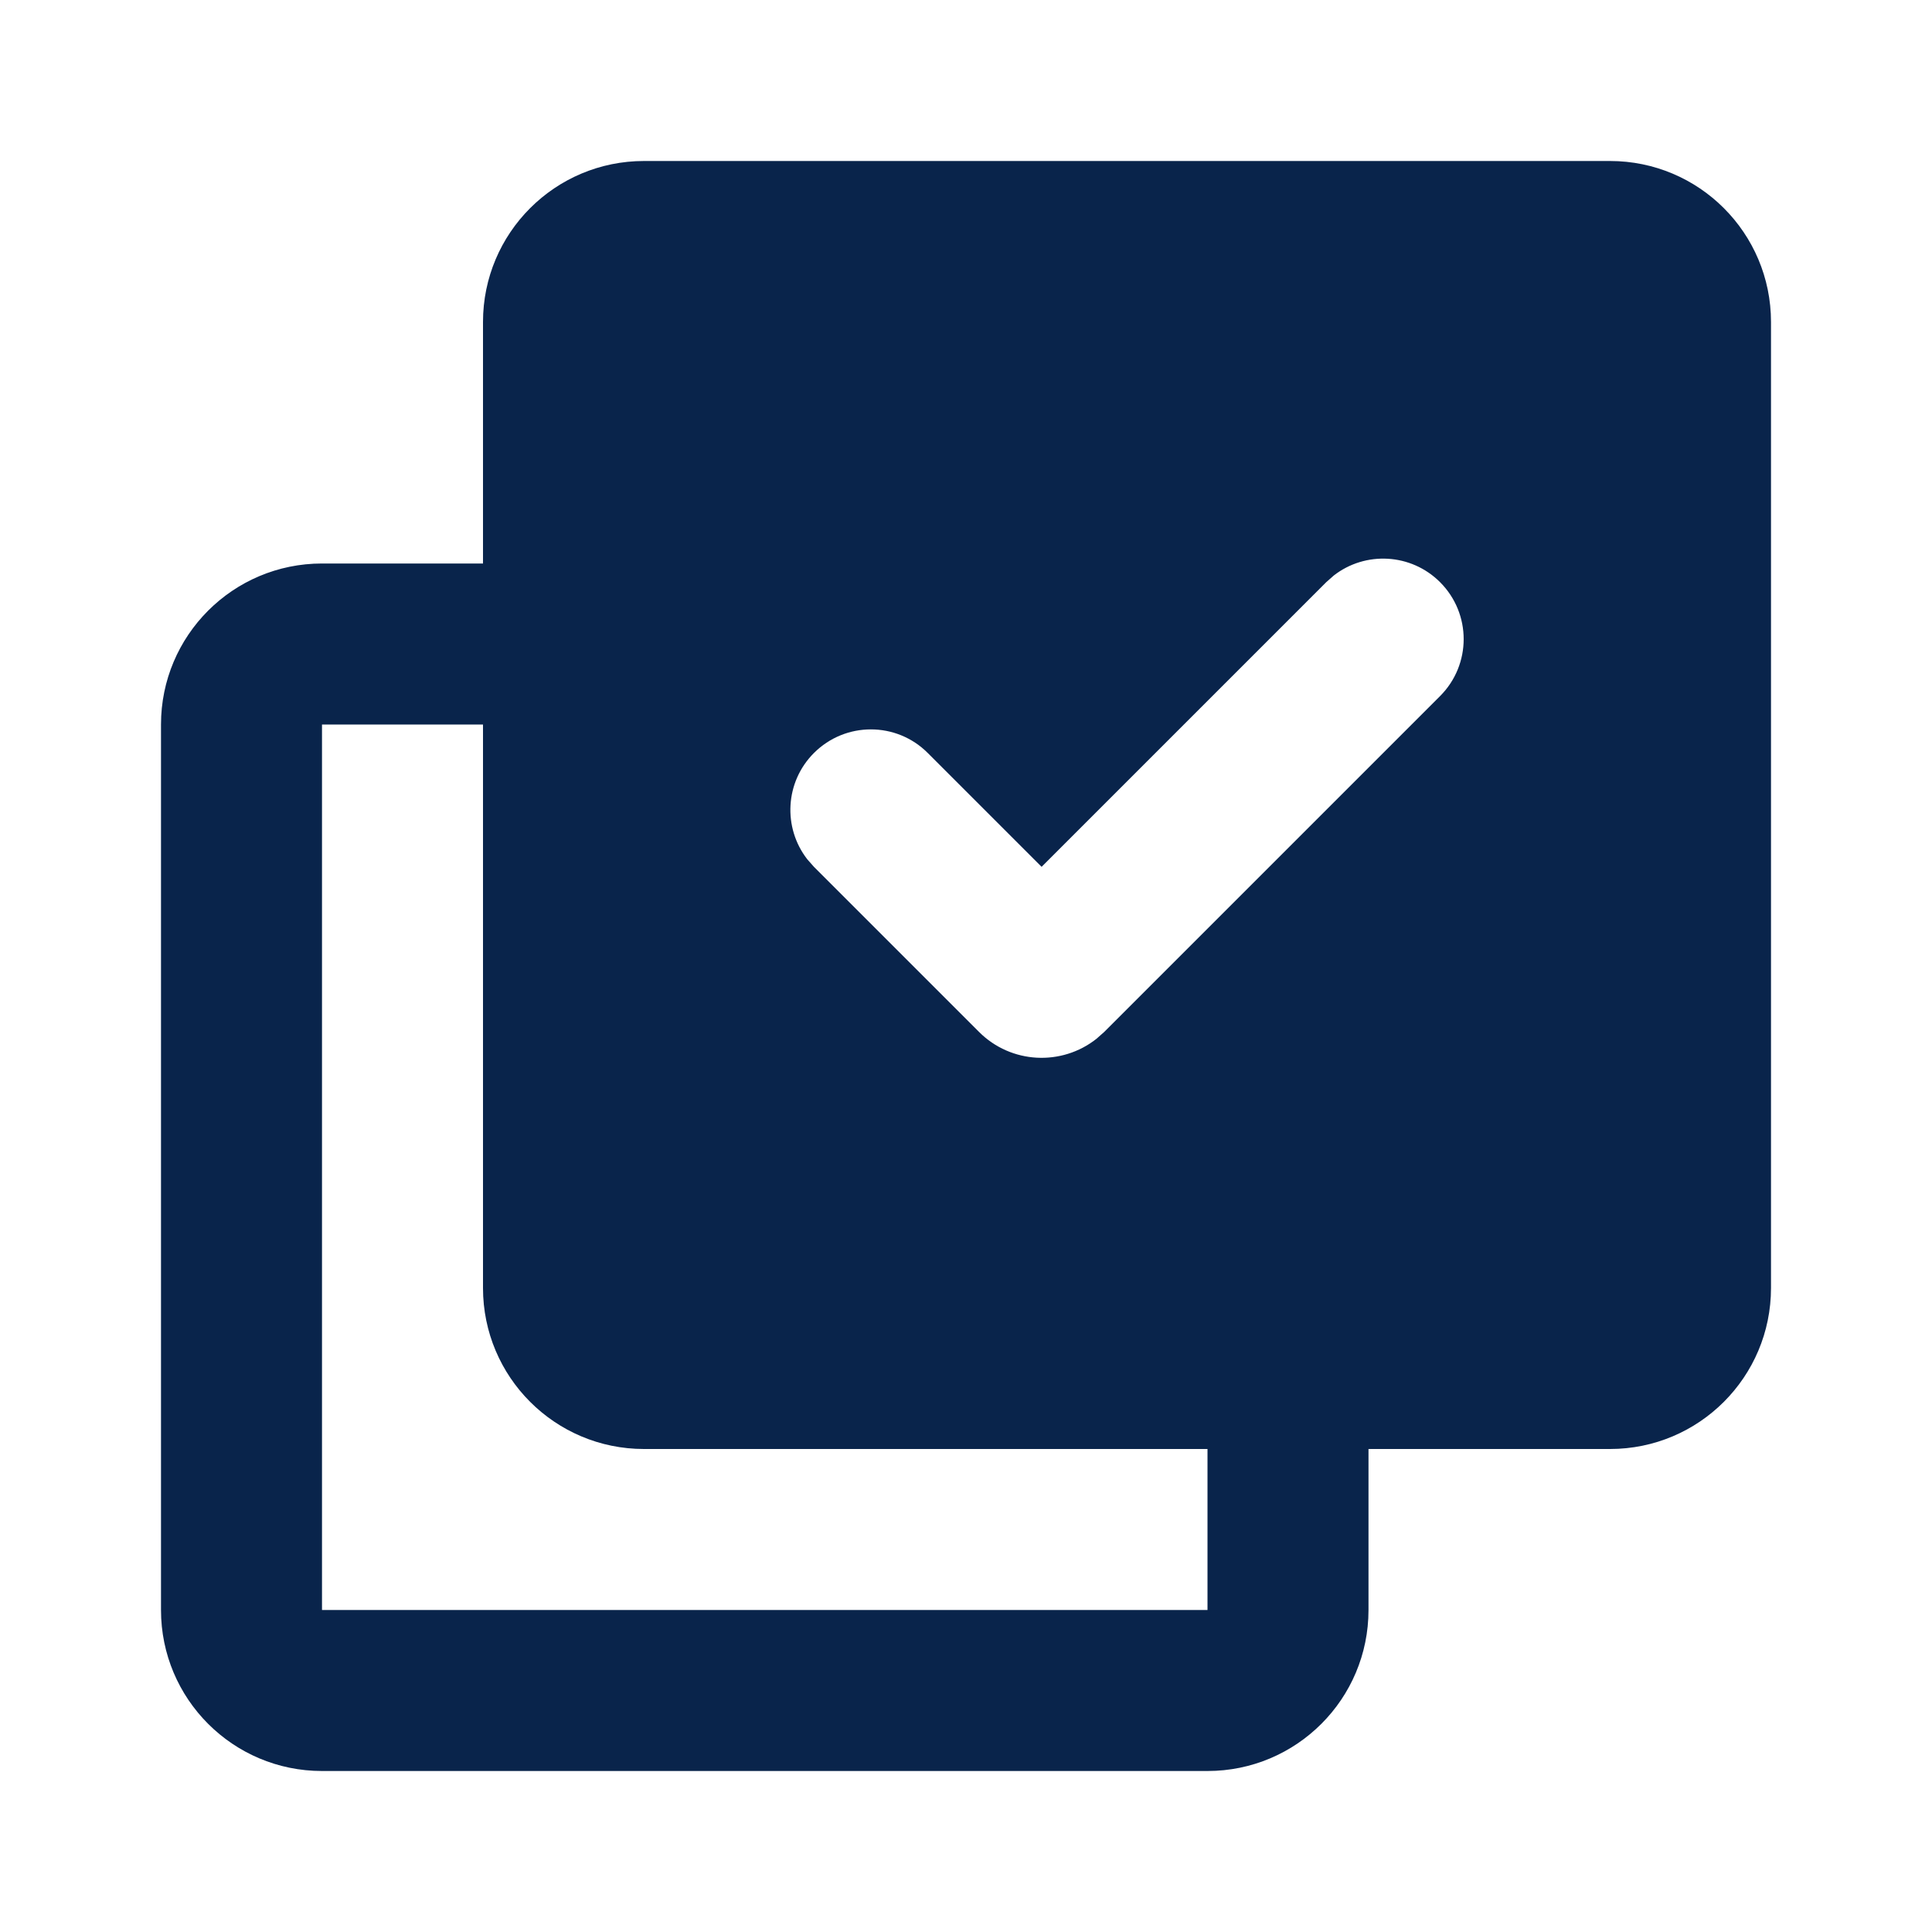 <?xml version="1.0" encoding="UTF-8"?>
<svg width="24px" height="24px" viewBox="0 0 24 24" version="1.1" xmlns="http://www.w3.org/2000/svg" xmlns:xlink="http://www.w3.org/1999/xlink">
    <title>multiselect_fill</title>
    <g id="Icon" stroke="none" stroke-width="1" fill="none" fill-rule="evenodd">
        <g id="System" transform="translate(-768, -528)">
            <g id="multiselect_fill" transform="translate(768, 528)">
                <path d="M24,0 L24,24 L0,24 L0,0 L24,0 Z M12.594,23.258 L12.582,23.259 L12.511,23.295 L12.492,23.299 L12.477,23.295 L12.406,23.259 C12.396,23.256 12.387,23.259 12.382,23.265 L12.378,23.276 L12.361,23.703 L12.366,23.724 L12.377,23.736 L12.48,23.81 L12.495,23.814 L12.507,23.81 L12.611,23.736 L12.623,23.72 L12.627,23.703 L12.61,23.276 C12.608,23.266 12.601,23.259 12.594,23.258 Z M12.858,23.145 L12.845,23.147 L12.66,23.24 L12.65,23.25 L12.647,23.261 L12.665,23.691 L12.67,23.703 L12.678,23.71 L12.879,23.803 C12.891,23.807 12.902,23.803 12.908,23.795 L12.912,23.781 L12.878,23.166 C12.875,23.155 12.867,23.147 12.858,23.145 Z M12.143,23.147 C12.133,23.142 12.122,23.145 12.116,23.153 L12.11,23.166 L12.076,23.781 C12.075,23.793 12.083,23.802 12.093,23.805 L12.108,23.803 L12.309,23.71 L12.319,23.702 L12.322,23.691 L12.34,23.261 L12.337,23.248 L12.328,23.24 L12.143,23.147 Z" id="MingCute" fill-rule="nonzero"></path>
                <path d="M20,2 C21.105,2 22,2.895 22,4 L22,16 C22,17.105 21.105,18 20,18 L17,18 L17,20 C17,21.105 16.105,22 15,22 L4,22 C2.895,22 2,21.105 2,20 L2,9 C2,7.895 2.895,7 4,7 L6,7 L6,4 C6,2.895 6.895,2 8,2 L20,2 Z M6,9 L4,9 L4,20 L15,20 L15,18 L8,18 C6.895,18 6,17.105 6,16 L6,9 Z M17.889,7.232 C17.529,6.872 16.961,6.844 16.569,7.149 L16.475,7.232 L12.939,10.768 L11.525,9.354 C11.135,8.963 10.502,8.963 10.111,9.354 C9.751,9.714 9.723,10.281 10.028,10.674 L10.111,10.768 L12.162,12.819 C12.56,13.217 13.189,13.246 13.621,12.904 L13.717,12.819 L17.889,8.647 C18.28,8.256 18.28,7.623 17.889,7.232 Z" id="形状" fill="#09244B"></path>
            </g>
        </g>
    </g>
</svg>